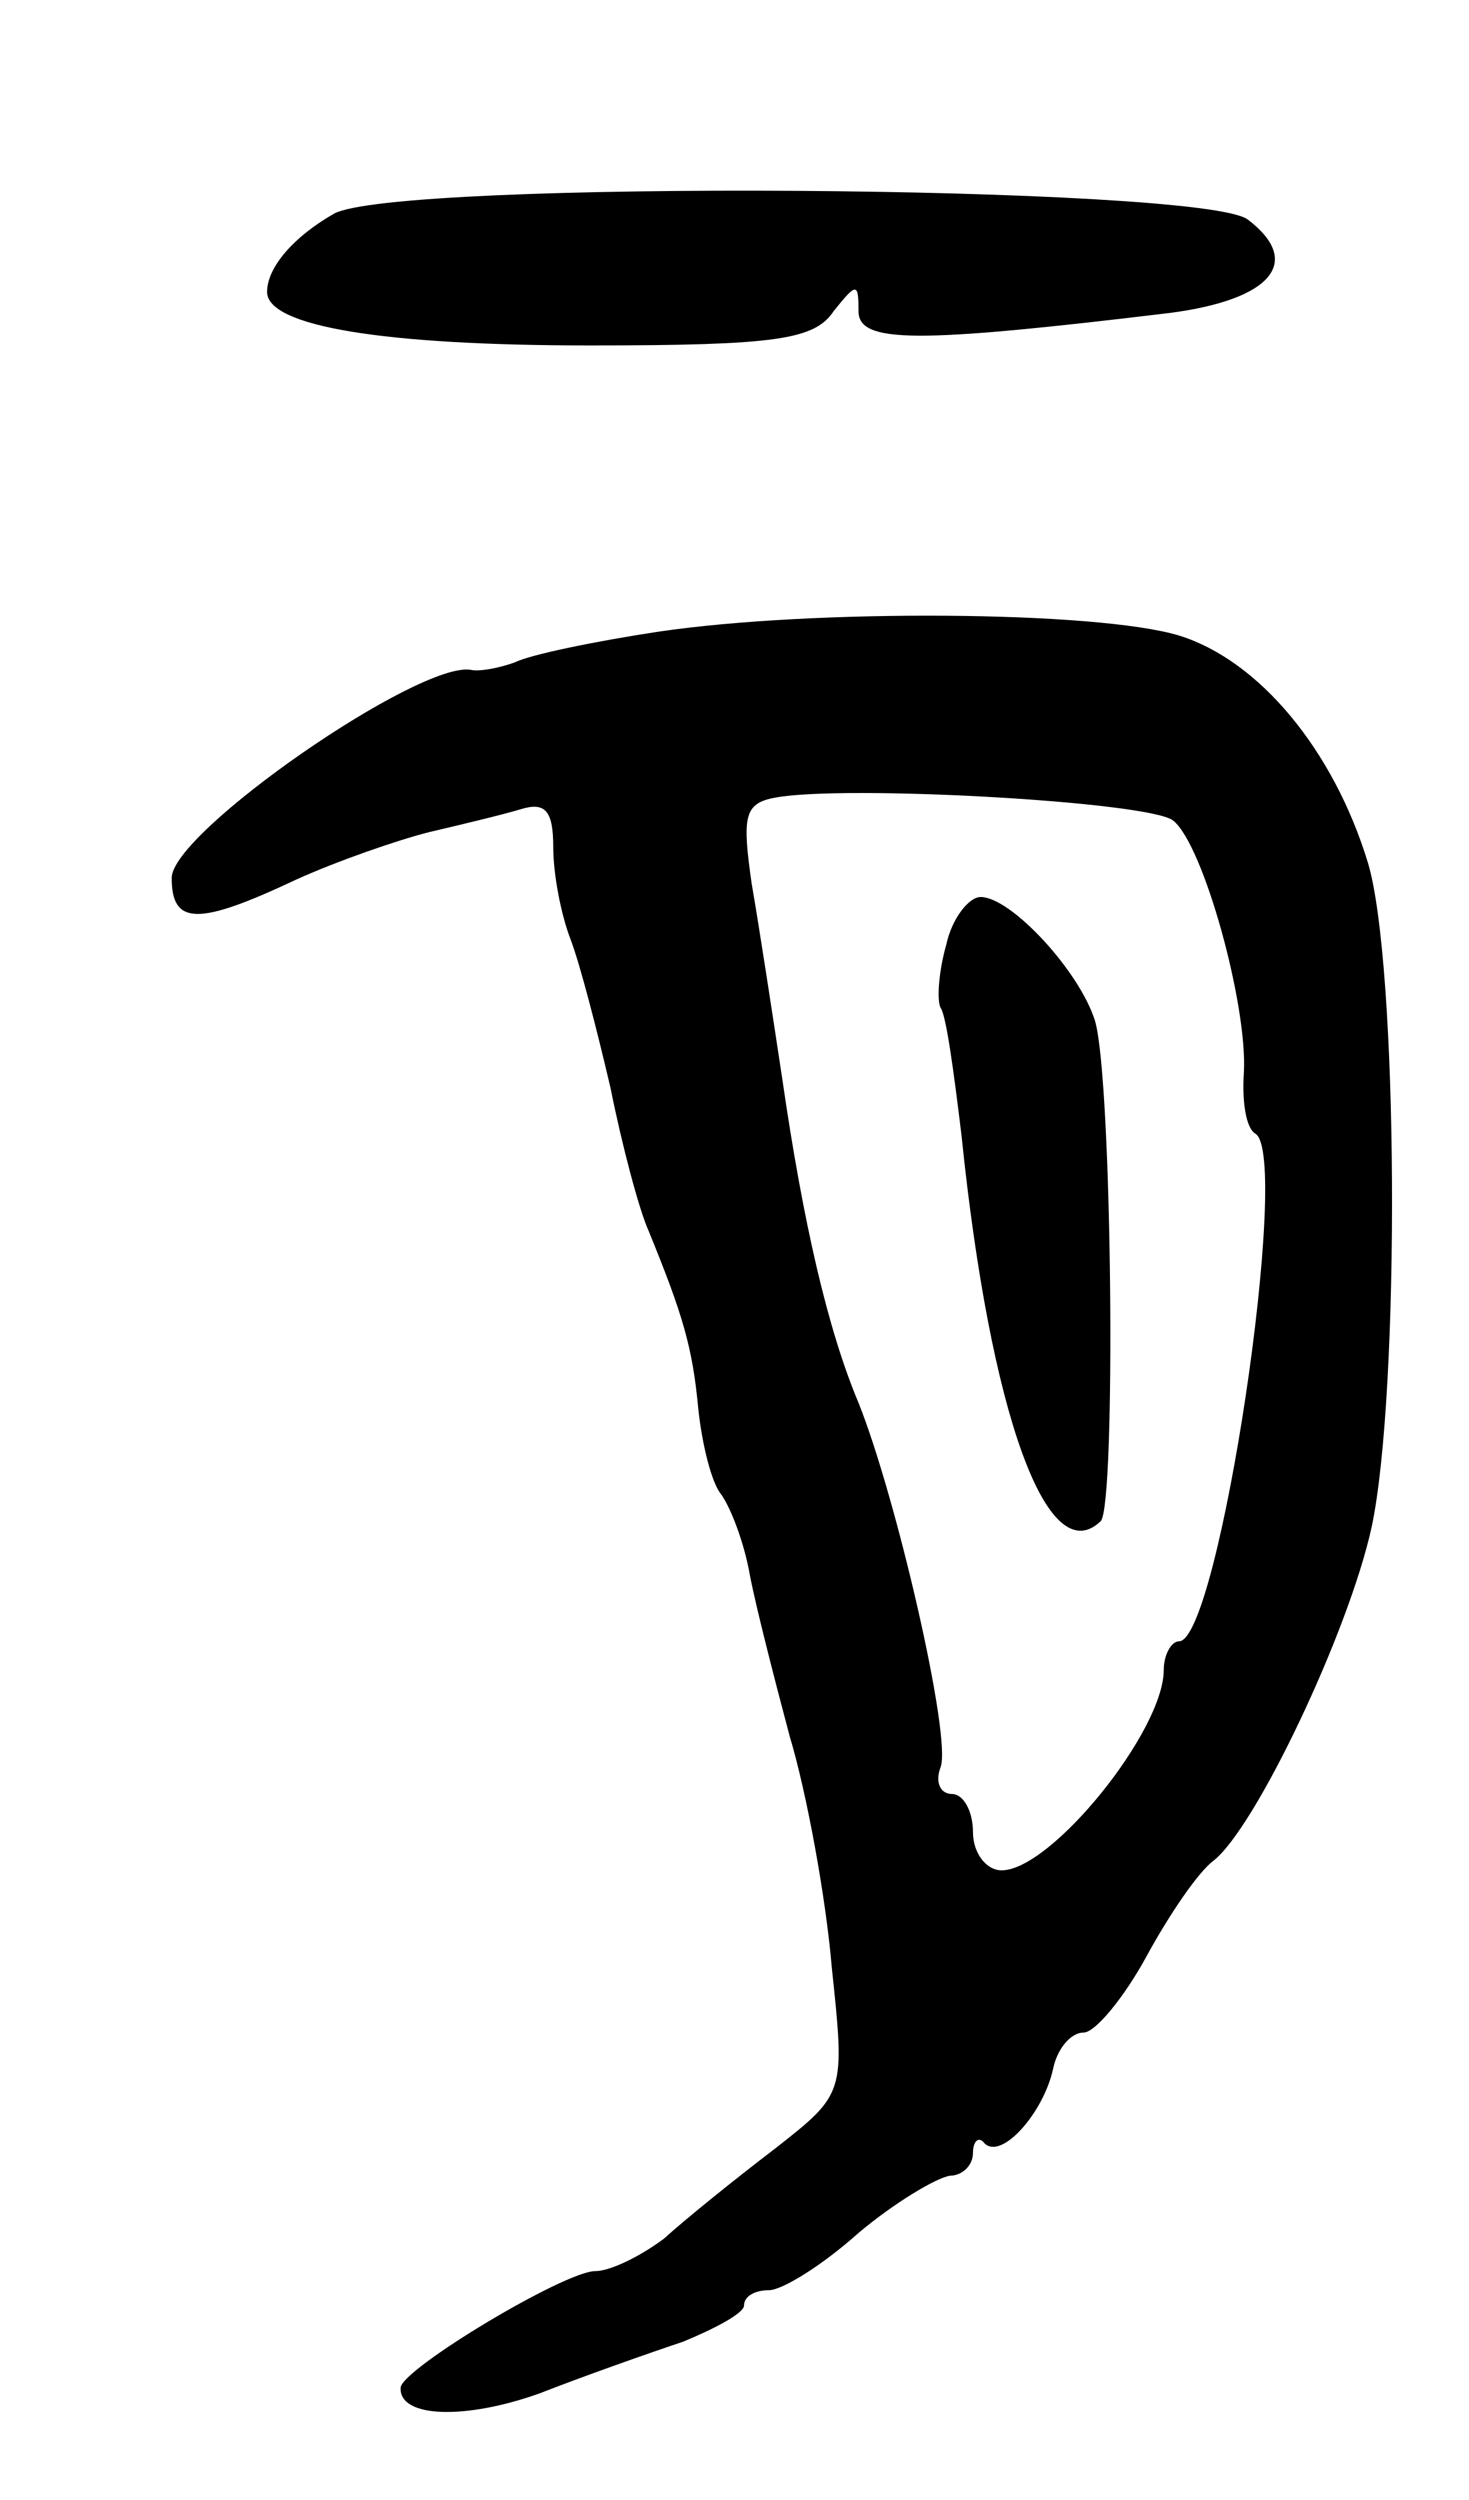 <svg version="1.0" xmlns="http://www.w3.org/2000/svg"
 width="77pt" height="131pt" viewBox="0 0 77 131"
 preserveAspectRatio="xMidYMid meet">
<g transform="translate(0,131) scale(0.1,-0.1)"
fill="#000000" stroke="none">
<path d="M175 1198 c-21 -12 -35 -28 -35 -41 0 -18 61 -28 169 -28 98 0 118 3
128 18 12 15 13 15 13 0 0 -17 30 -17 163 -1 54 7 70 27 41 49 -24 18 -447 21
-479 3z"/>
<path d="M345 979 c-33 -5 -67 -12 -75 -16 -8 -3 -19 -5 -23 -4 -27 5 -157
-85 -157 -109 0 -25 14 -25 65 -1 22 10 54 21 70 25 17 4 38 9 48 12 13 4 17
-1 17 -20 0 -14 4 -35 9 -48 5 -13 14 -48 21 -78 6 -30 15 -64 20 -75 18 -44
23 -61 26 -93 2 -19 7 -39 12 -45 5 -7 12 -25 15 -42 3 -16 13 -55 21 -85 9
-30 19 -85 22 -121 7 -66 7 -66 -30 -95 -21 -16 -47 -37 -58 -47 -12 -9 -28
-17 -36 -17 -16 0 -101 -51 -102 -61 -1 -16 34 -17 73 -3 23 9 57 21 75 27 17
7 32 15 32 19 0 5 6 8 13 8 7 0 28 13 47 30 19 16 41 29 48 30 6 0 12 5 12 12
0 6 3 9 6 5 9 -9 31 16 36 39 2 10 9 19 16 19 6 0 21 18 33 40 12 22 27 44 35
50 22 17 71 120 83 175 15 71 14 295 -2 348 -18 59 -57 106 -99 119 -43 13
-192 14 -273 2z m270 -99 c16 -13 39 -97 37 -132 -1 -15 1 -29 6 -32 19 -11
-19 -266 -40 -266 -4 0 -8 -7 -8 -15 0 -32 -59 -105 -85 -105 -8 0 -15 9 -15
20 0 11 -5 20 -11 20 -6 0 -9 6 -6 14 6 15 -23 141 -43 191 -16 38 -29 94 -40
170 -5 33 -12 79 -16 102 -5 35 -4 42 12 45 36 7 197 -2 209 -12z"/>
<path d="M496 815 c-4 -14 -5 -29 -3 -33 3 -4 7 -34 11 -67 15 -146 45 -229
73 -202 8 9 6 231 -3 262 -8 26 -44 65 -60 65 -6 0 -15 -11 -18 -25z"/>
</g>
</svg>
